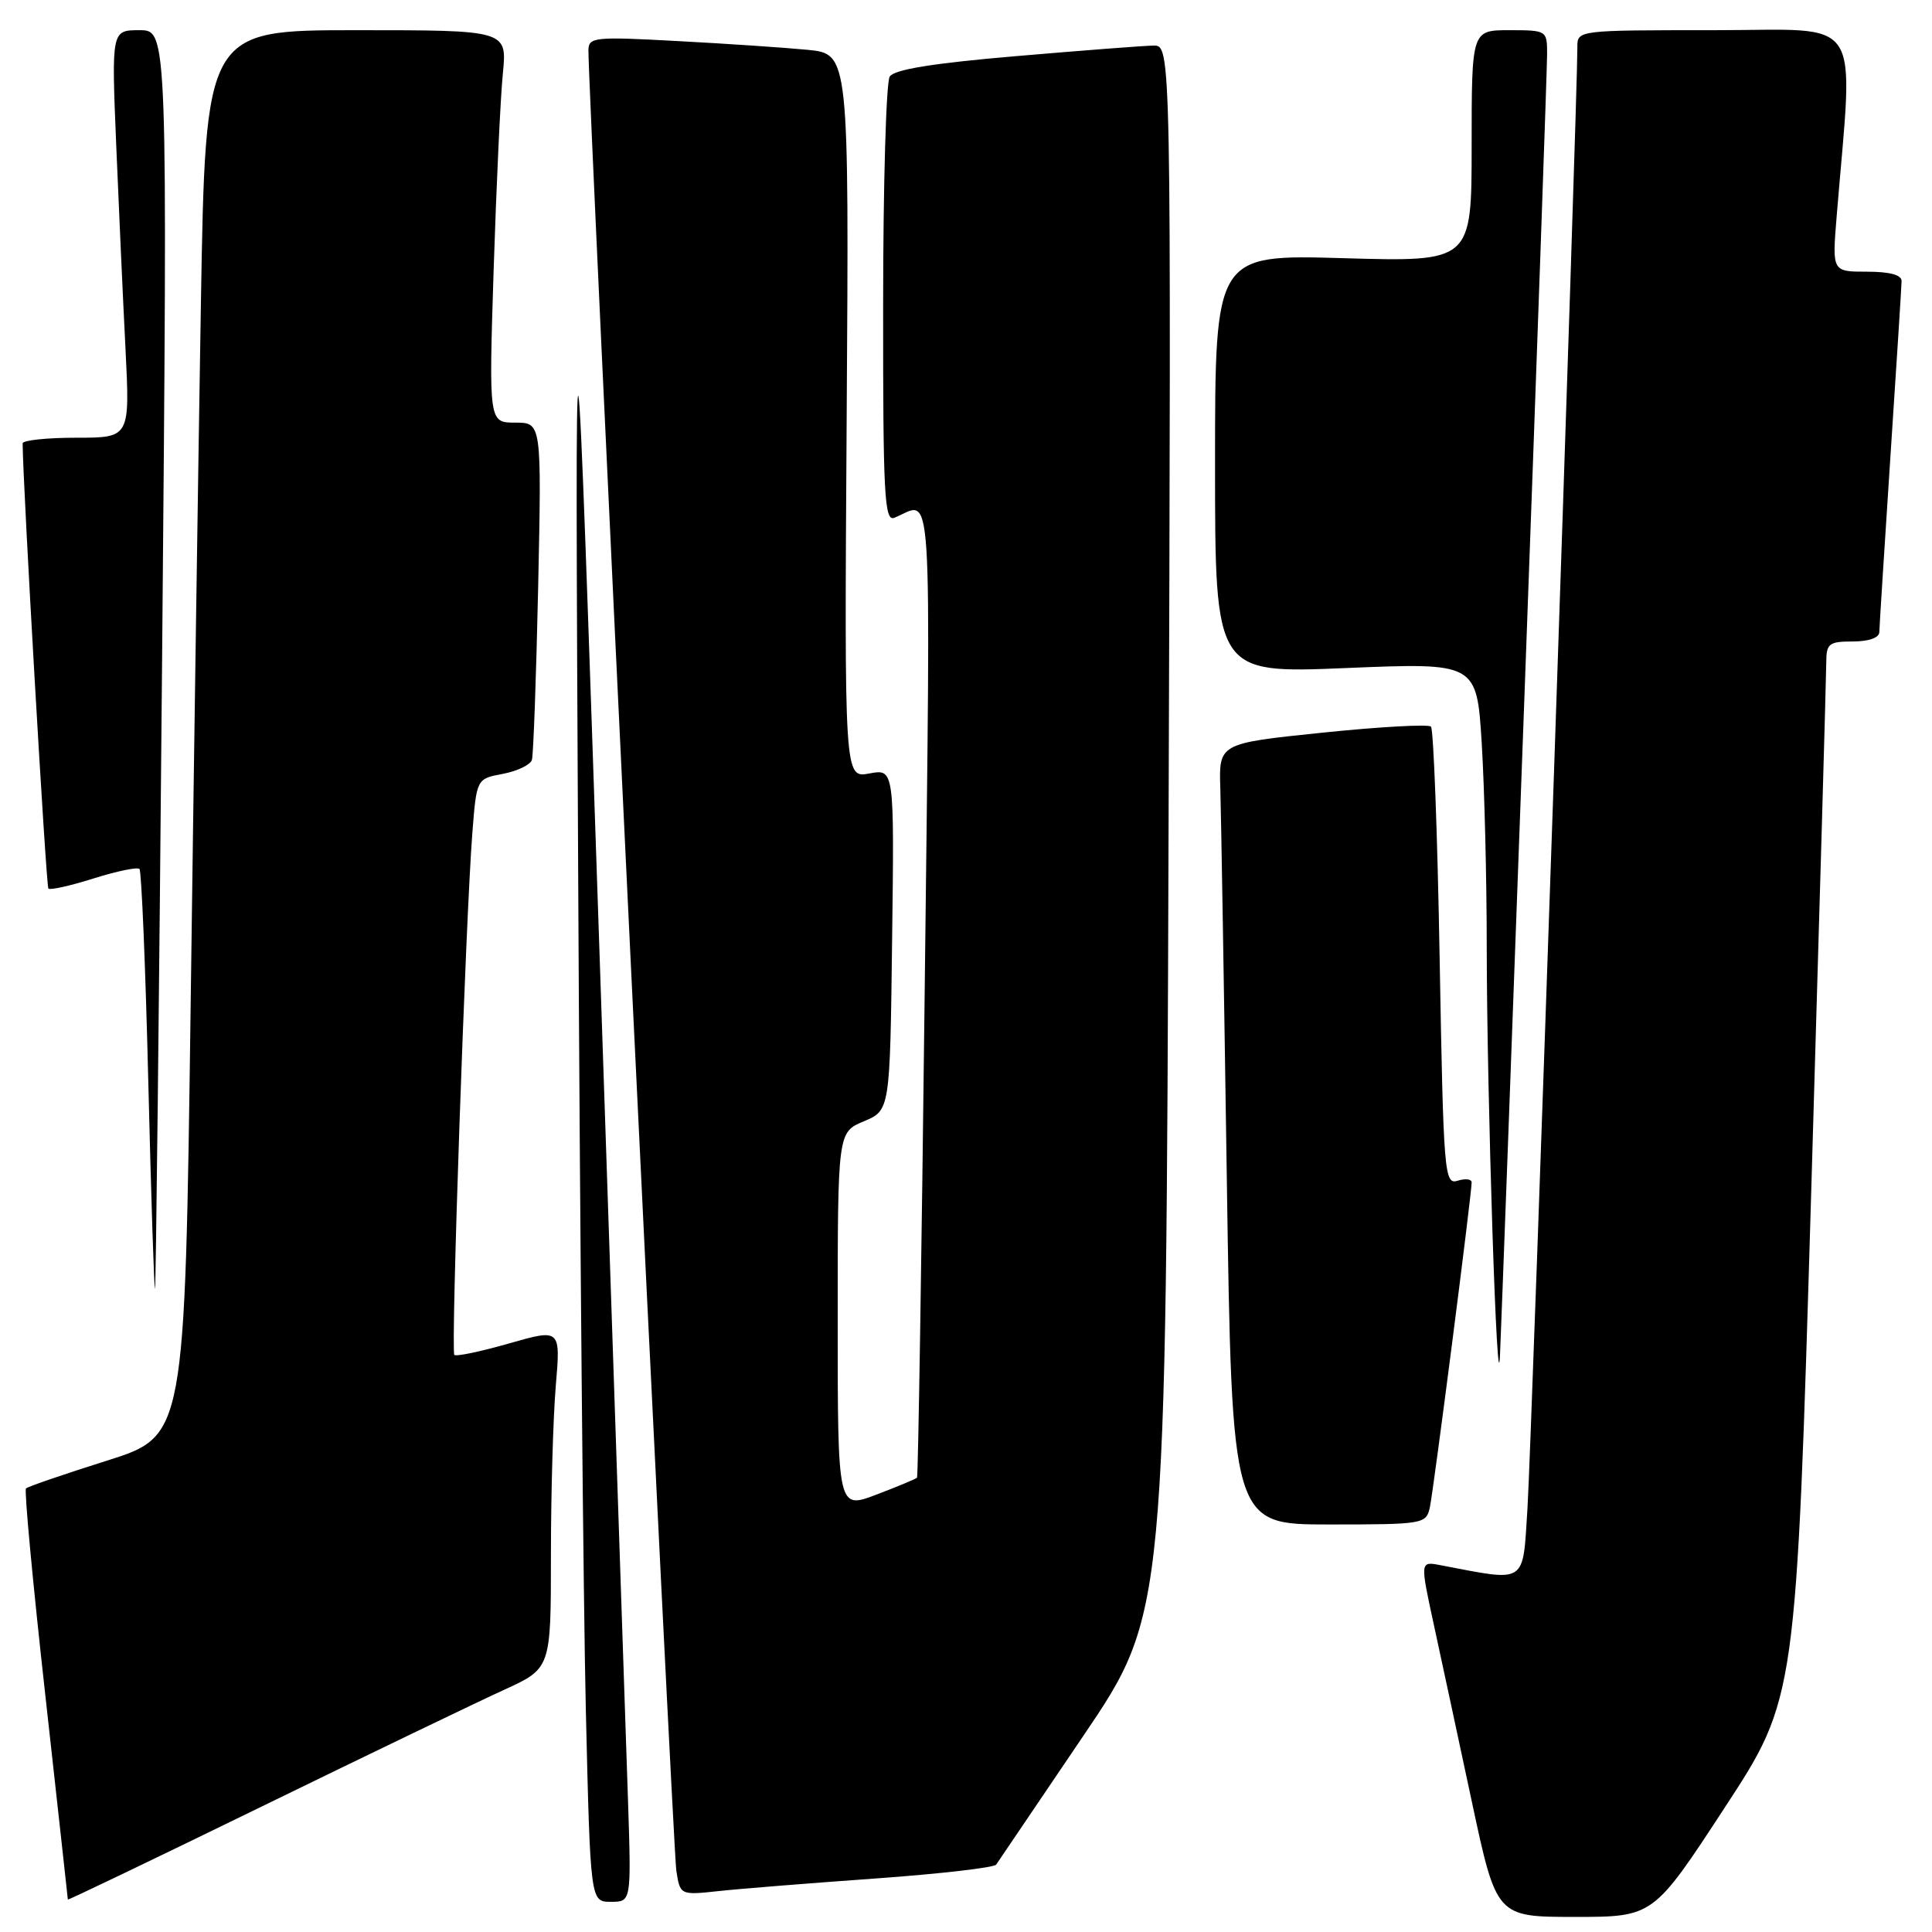 <?xml version="1.0" encoding="UTF-8" standalone="no"?>
<!DOCTYPE svg PUBLIC "-//W3C//DTD SVG 1.1//EN" "http://www.w3.org/Graphics/SVG/1.1/DTD/svg11.dtd" >
<svg xmlns="http://www.w3.org/2000/svg" xmlns:xlink="http://www.w3.org/1999/xlink" version="1.1" viewBox="0 0 256 256">
 <g >
 <path fill="currentColor"
d=" M 228.54 239.51 C 238.01 225.03 238.01 225.03 240.00 157.76 C 241.09 120.77 241.99 89.26 241.99 87.75 C 242.00 85.27 242.35 85.00 245.50 85.00 C 247.62 85.00 249.01 84.51 249.02 83.75 C 249.03 83.06 249.70 72.60 250.49 60.50 C 251.29 48.40 251.96 37.94 251.97 37.25 C 251.99 36.43 250.42 36.00 247.38 36.00 C 242.77 36.00 242.77 36.00 243.36 28.75 C 245.59 1.44 247.27 4.00 227.12 4.00 C 209.00 4.00 209.00 4.00 209.01 6.25 C 209.05 12.28 202.92 191.72 202.40 199.82 C 201.74 210.07 202.46 209.60 190.84 207.39 C 188.17 206.88 188.17 206.88 189.97 215.19 C 190.96 219.76 193.24 230.36 195.03 238.75 C 198.29 254.00 198.29 254.00 208.68 254.00 C 219.07 254.00 219.07 254.00 228.54 239.51 Z  M 66.75 223.93 C 73.00 221.08 73.00 221.08 73.00 206.19 C 73.00 198.00 73.29 187.87 73.64 183.68 C 74.29 176.06 74.29 176.06 67.46 178.01 C 63.70 179.09 60.44 179.77 60.20 179.53 C 59.72 179.05 61.70 121.76 62.59 110.35 C 63.15 103.19 63.15 103.19 66.63 102.54 C 68.54 102.18 70.27 101.35 70.48 100.69 C 70.68 100.04 71.05 89.71 71.31 77.75 C 71.77 56.00 71.77 56.00 68.27 56.00 C 64.77 56.00 64.77 56.00 65.41 35.75 C 65.77 24.61 66.31 12.91 66.63 9.75 C 67.20 4.00 67.20 4.00 47.21 4.00 C 27.23 4.00 27.23 4.00 26.62 40.25 C 26.29 60.19 25.67 102.10 25.26 133.39 C 24.50 190.28 24.50 190.28 14.18 193.54 C 8.51 195.33 3.67 196.99 3.44 197.23 C 3.20 197.47 4.35 209.77 6.00 224.58 C 7.64 239.39 8.99 251.59 8.99 251.70 C 9.00 251.81 20.59 246.25 34.75 239.34 C 48.91 232.43 63.31 225.50 66.75 223.93 Z  M 83.22 238.75 C 82.97 231.46 81.29 181.40 79.48 127.50 C 76.18 29.50 76.18 29.50 76.61 115.50 C 76.84 162.80 77.30 212.86 77.63 226.75 C 78.23 252.00 78.23 252.00 80.94 252.00 C 83.65 252.00 83.65 252.00 83.22 238.75 Z  M 116.00 248.91 C 124.53 248.30 131.72 247.47 132.00 247.07 C 132.28 246.66 137.45 239.01 143.50 230.08 C 154.50 213.84 154.50 213.84 154.84 109.92 C 155.19 6.00 155.19 6.00 152.84 6.04 C 151.55 6.06 143.36 6.69 134.62 7.44 C 123.58 8.38 118.48 9.21 117.89 10.15 C 117.42 10.89 117.02 24.49 117.02 40.36 C 117.00 65.61 117.19 69.14 118.50 68.61 C 123.67 66.52 123.33 61.20 122.53 131.09 C 122.12 166.52 121.66 195.64 121.51 195.80 C 121.35 195.97 118.93 196.98 116.11 198.05 C 111.00 199.99 111.00 199.99 111.00 175.01 C 111.00 150.03 111.00 150.03 114.46 148.58 C 117.93 147.13 117.93 147.13 118.21 124.50 C 118.50 101.87 118.50 101.87 115.19 102.49 C 111.88 103.11 111.88 103.11 112.19 55.13 C 112.50 7.14 112.50 7.14 107.00 6.60 C 103.97 6.31 96.21 5.78 89.75 5.44 C 78.77 4.84 78.00 4.92 77.97 6.65 C 77.89 11.35 89.17 244.89 89.61 247.81 C 90.11 251.13 90.11 251.13 95.31 250.57 C 98.16 250.26 107.47 249.52 116.00 248.91 Z  M 189.46 199.75 C 189.95 197.51 195.00 158.24 195.00 156.68 C 195.00 156.23 194.17 156.13 193.15 156.45 C 191.38 157.01 191.27 155.65 190.76 126.97 C 190.47 110.43 189.95 96.62 189.61 96.28 C 189.27 95.94 182.81 96.30 175.25 97.08 C 161.50 98.50 161.50 98.50 161.70 104.50 C 161.80 107.80 162.19 131.09 162.56 156.25 C 163.24 202.00 163.24 202.00 176.10 202.00 C 188.63 202.00 188.97 201.94 189.46 199.75 Z  M 202.01 91.89 C 203.66 47.00 205.00 8.87 205.00 7.14 C 205.00 4.04 204.94 4.00 200.00 4.00 C 195.00 4.00 195.00 4.00 195.00 19.35 C 195.00 34.70 195.00 34.70 178.00 34.21 C 161.00 33.72 161.00 33.72 161.00 61.48 C 161.00 89.24 161.00 89.24 178.34 88.52 C 195.68 87.80 195.68 87.80 196.34 98.55 C 196.70 104.47 197.00 116.55 197.00 125.41 C 197.01 145.05 198.40 187.84 198.76 179.50 C 198.91 176.20 200.37 136.78 202.01 91.89 Z  M 21.48 87.25 C 22.21 4.00 22.21 4.00 18.49 4.00 C 14.77 4.00 14.77 4.00 15.40 19.25 C 15.75 27.64 16.30 39.79 16.63 46.25 C 17.22 58.00 17.22 58.00 10.11 58.00 C 6.20 58.00 3.00 58.34 3.00 58.75 C 3.02 64.08 6.11 117.44 6.41 117.74 C 6.64 117.97 9.33 117.37 12.40 116.40 C 15.47 115.43 18.20 114.87 18.48 115.14 C 18.75 115.42 19.28 128.10 19.65 143.33 C 20.02 158.55 20.42 170.90 20.54 170.76 C 20.66 170.62 21.08 133.04 21.48 87.25 Z "/>
</g>
</svg>